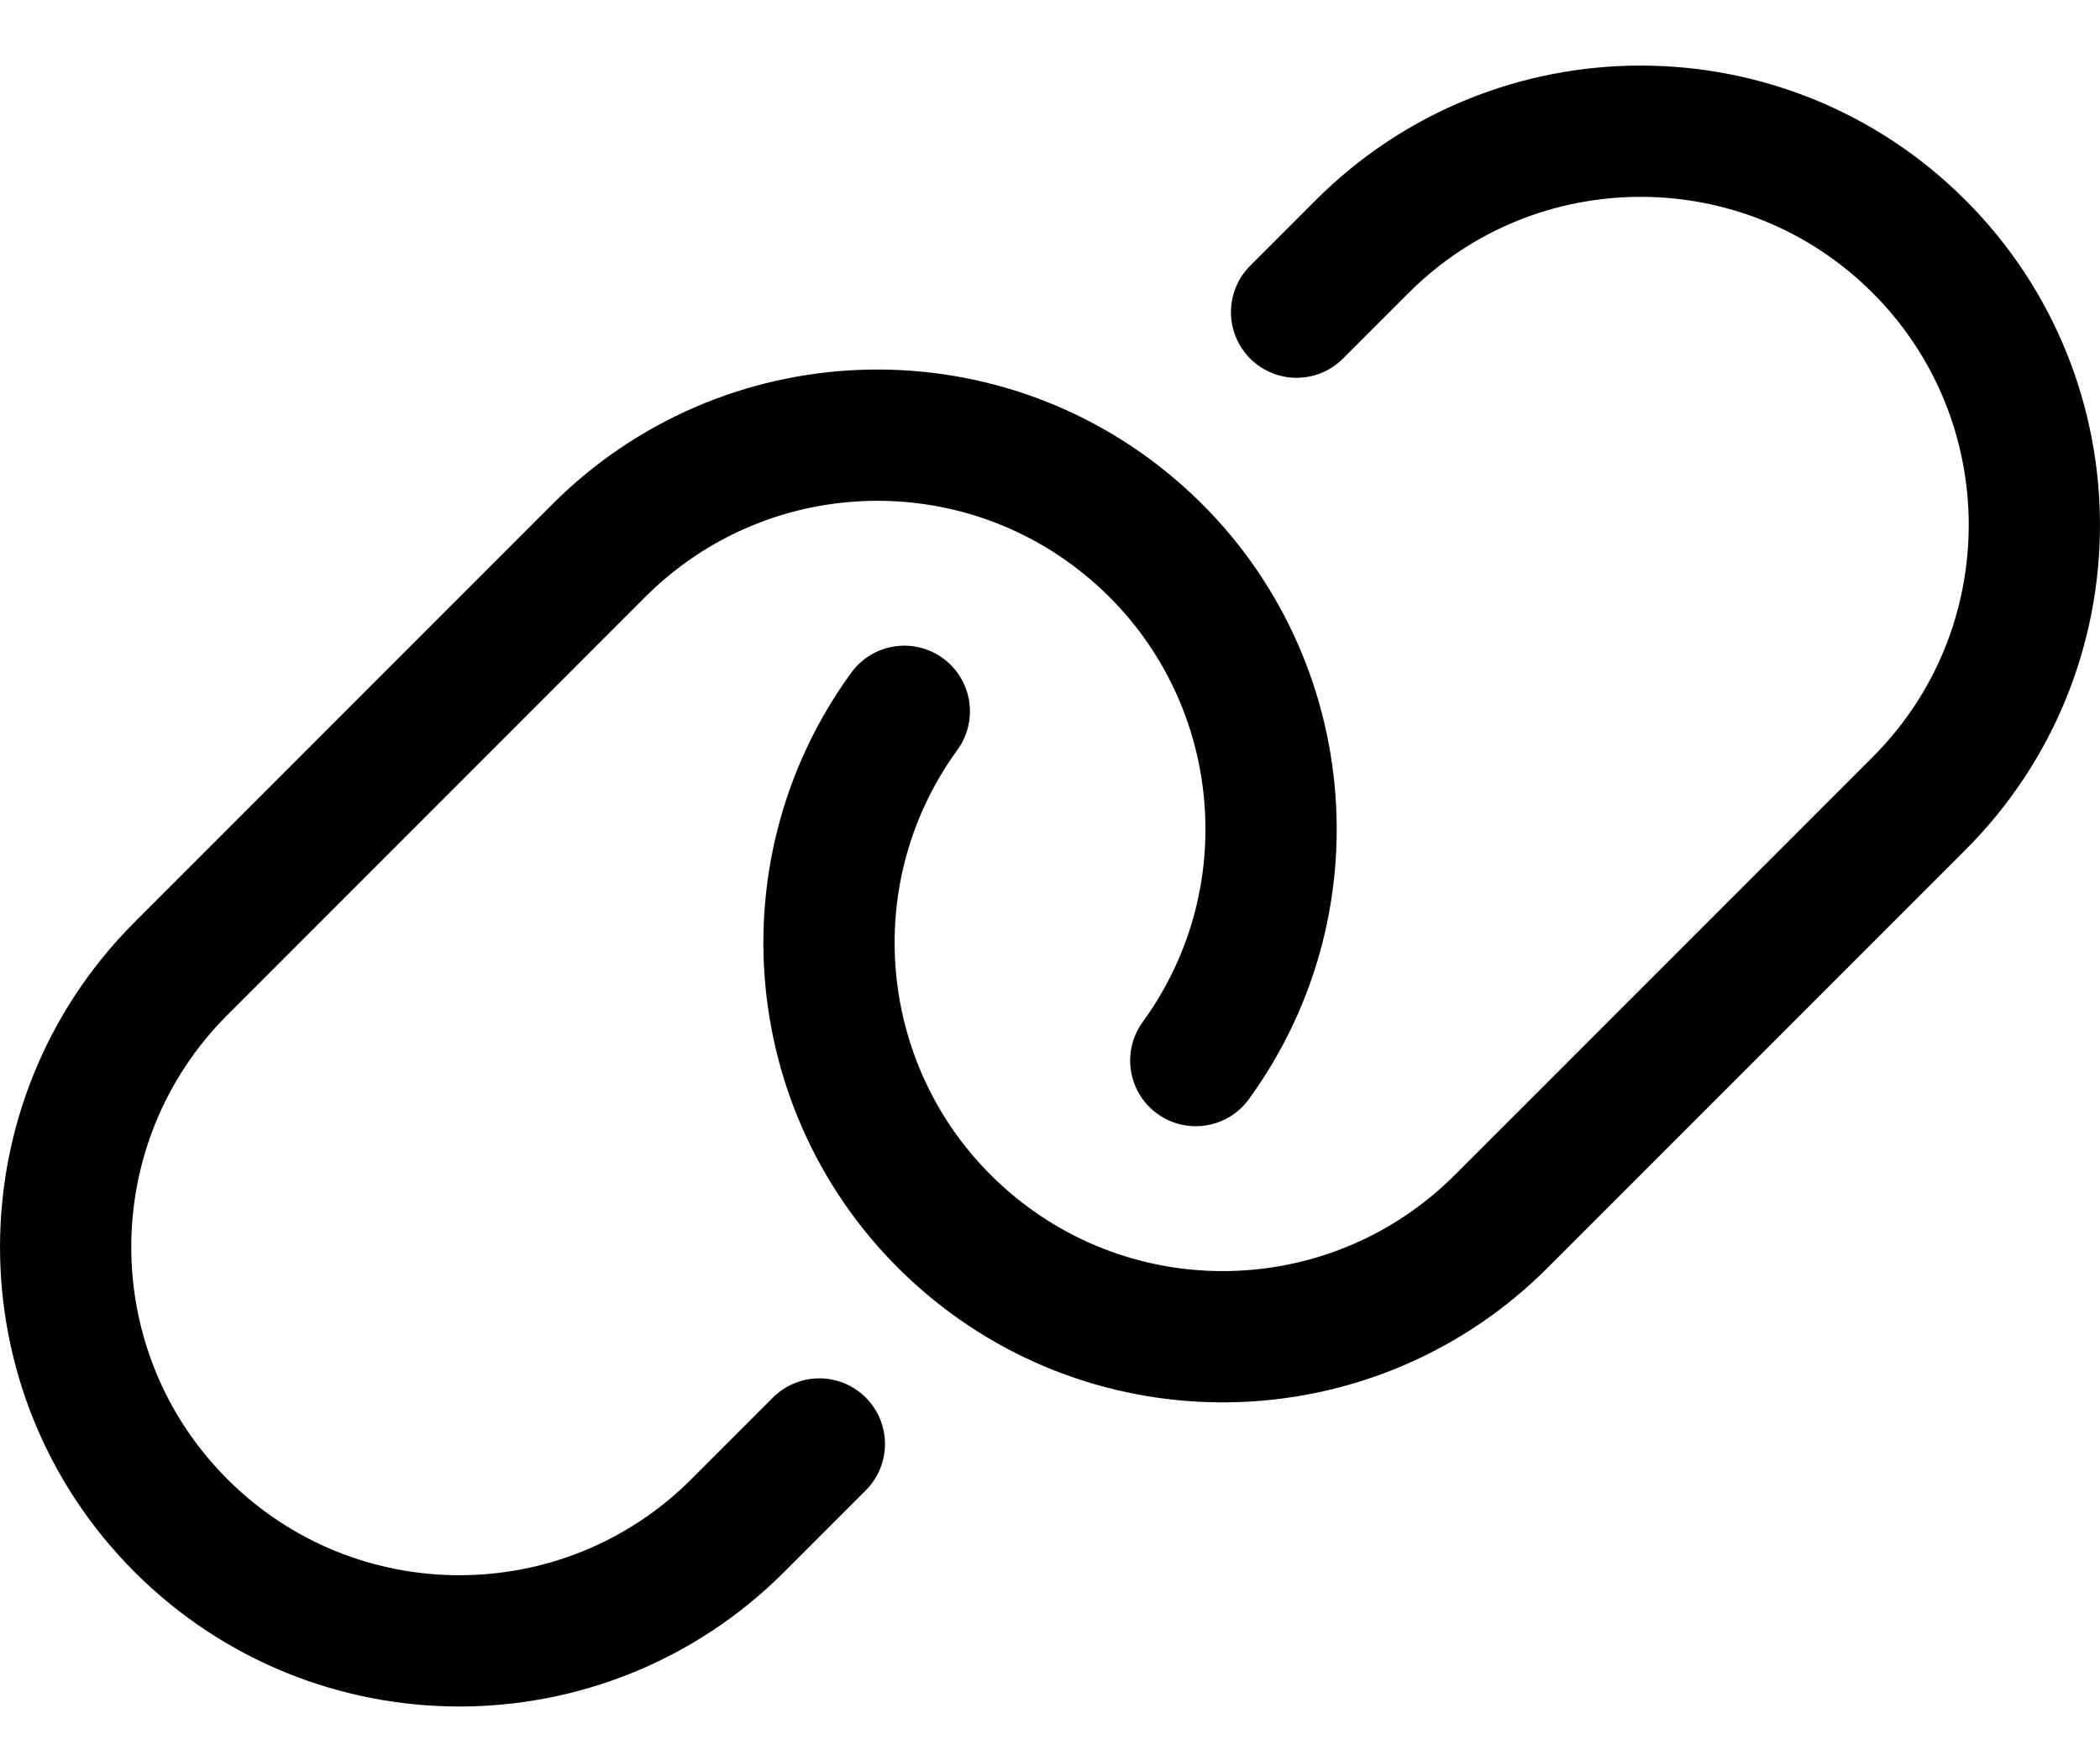 <svg width="24px" height="20px" viewBox="0 0 24 20" version="1.1" xmlns="http://www.w3.org/2000/svg" xmlns:xlink="http://www.w3.org/1999/xlink">
    <g id="Page-1" stroke="none" stroke-width="1" fill="none" fill-rule="evenodd" stroke-linecap="round" stroke-linejoin="round">
        <g id="A-03.-Details-Drawer" transform="translate(-1000, -758)" stroke="currentColor" stroke-width="1.5">
            <g id="drawer" transform="translate(960, 0)">
                <g id="more-info" transform="translate(40, 754)">
                    <g id="more-info-header">
                        <g id="hyperlink-3" transform="translate(0, 5)">
                            <path d="M9.364,15.5 L8.432,16.432 C6.675,18.189 3.825,18.189 2.068,16.432 C0.311,14.675 0.311,11.825 2.068,10.068 L6.841,5.294 C8.501,3.631 11.161,3.524 12.948,5.05 C14.735,6.575 15.048,9.219 13.666,11.119" id="Path"></path>
                            <path d="M14.818,2.567 L15.568,1.817 C17.325,0.06 20.175,0.06 21.932,1.817 C23.689,3.574 23.689,6.424 21.932,8.181 L17.159,12.954 C15.499,14.617 12.839,14.722 11.053,13.197 C9.266,11.671 8.953,9.028 10.335,7.128" id="Path"></path>
                        </g>
                    </g>
                </g>
            </g>
        </g>
    </g>
</svg>